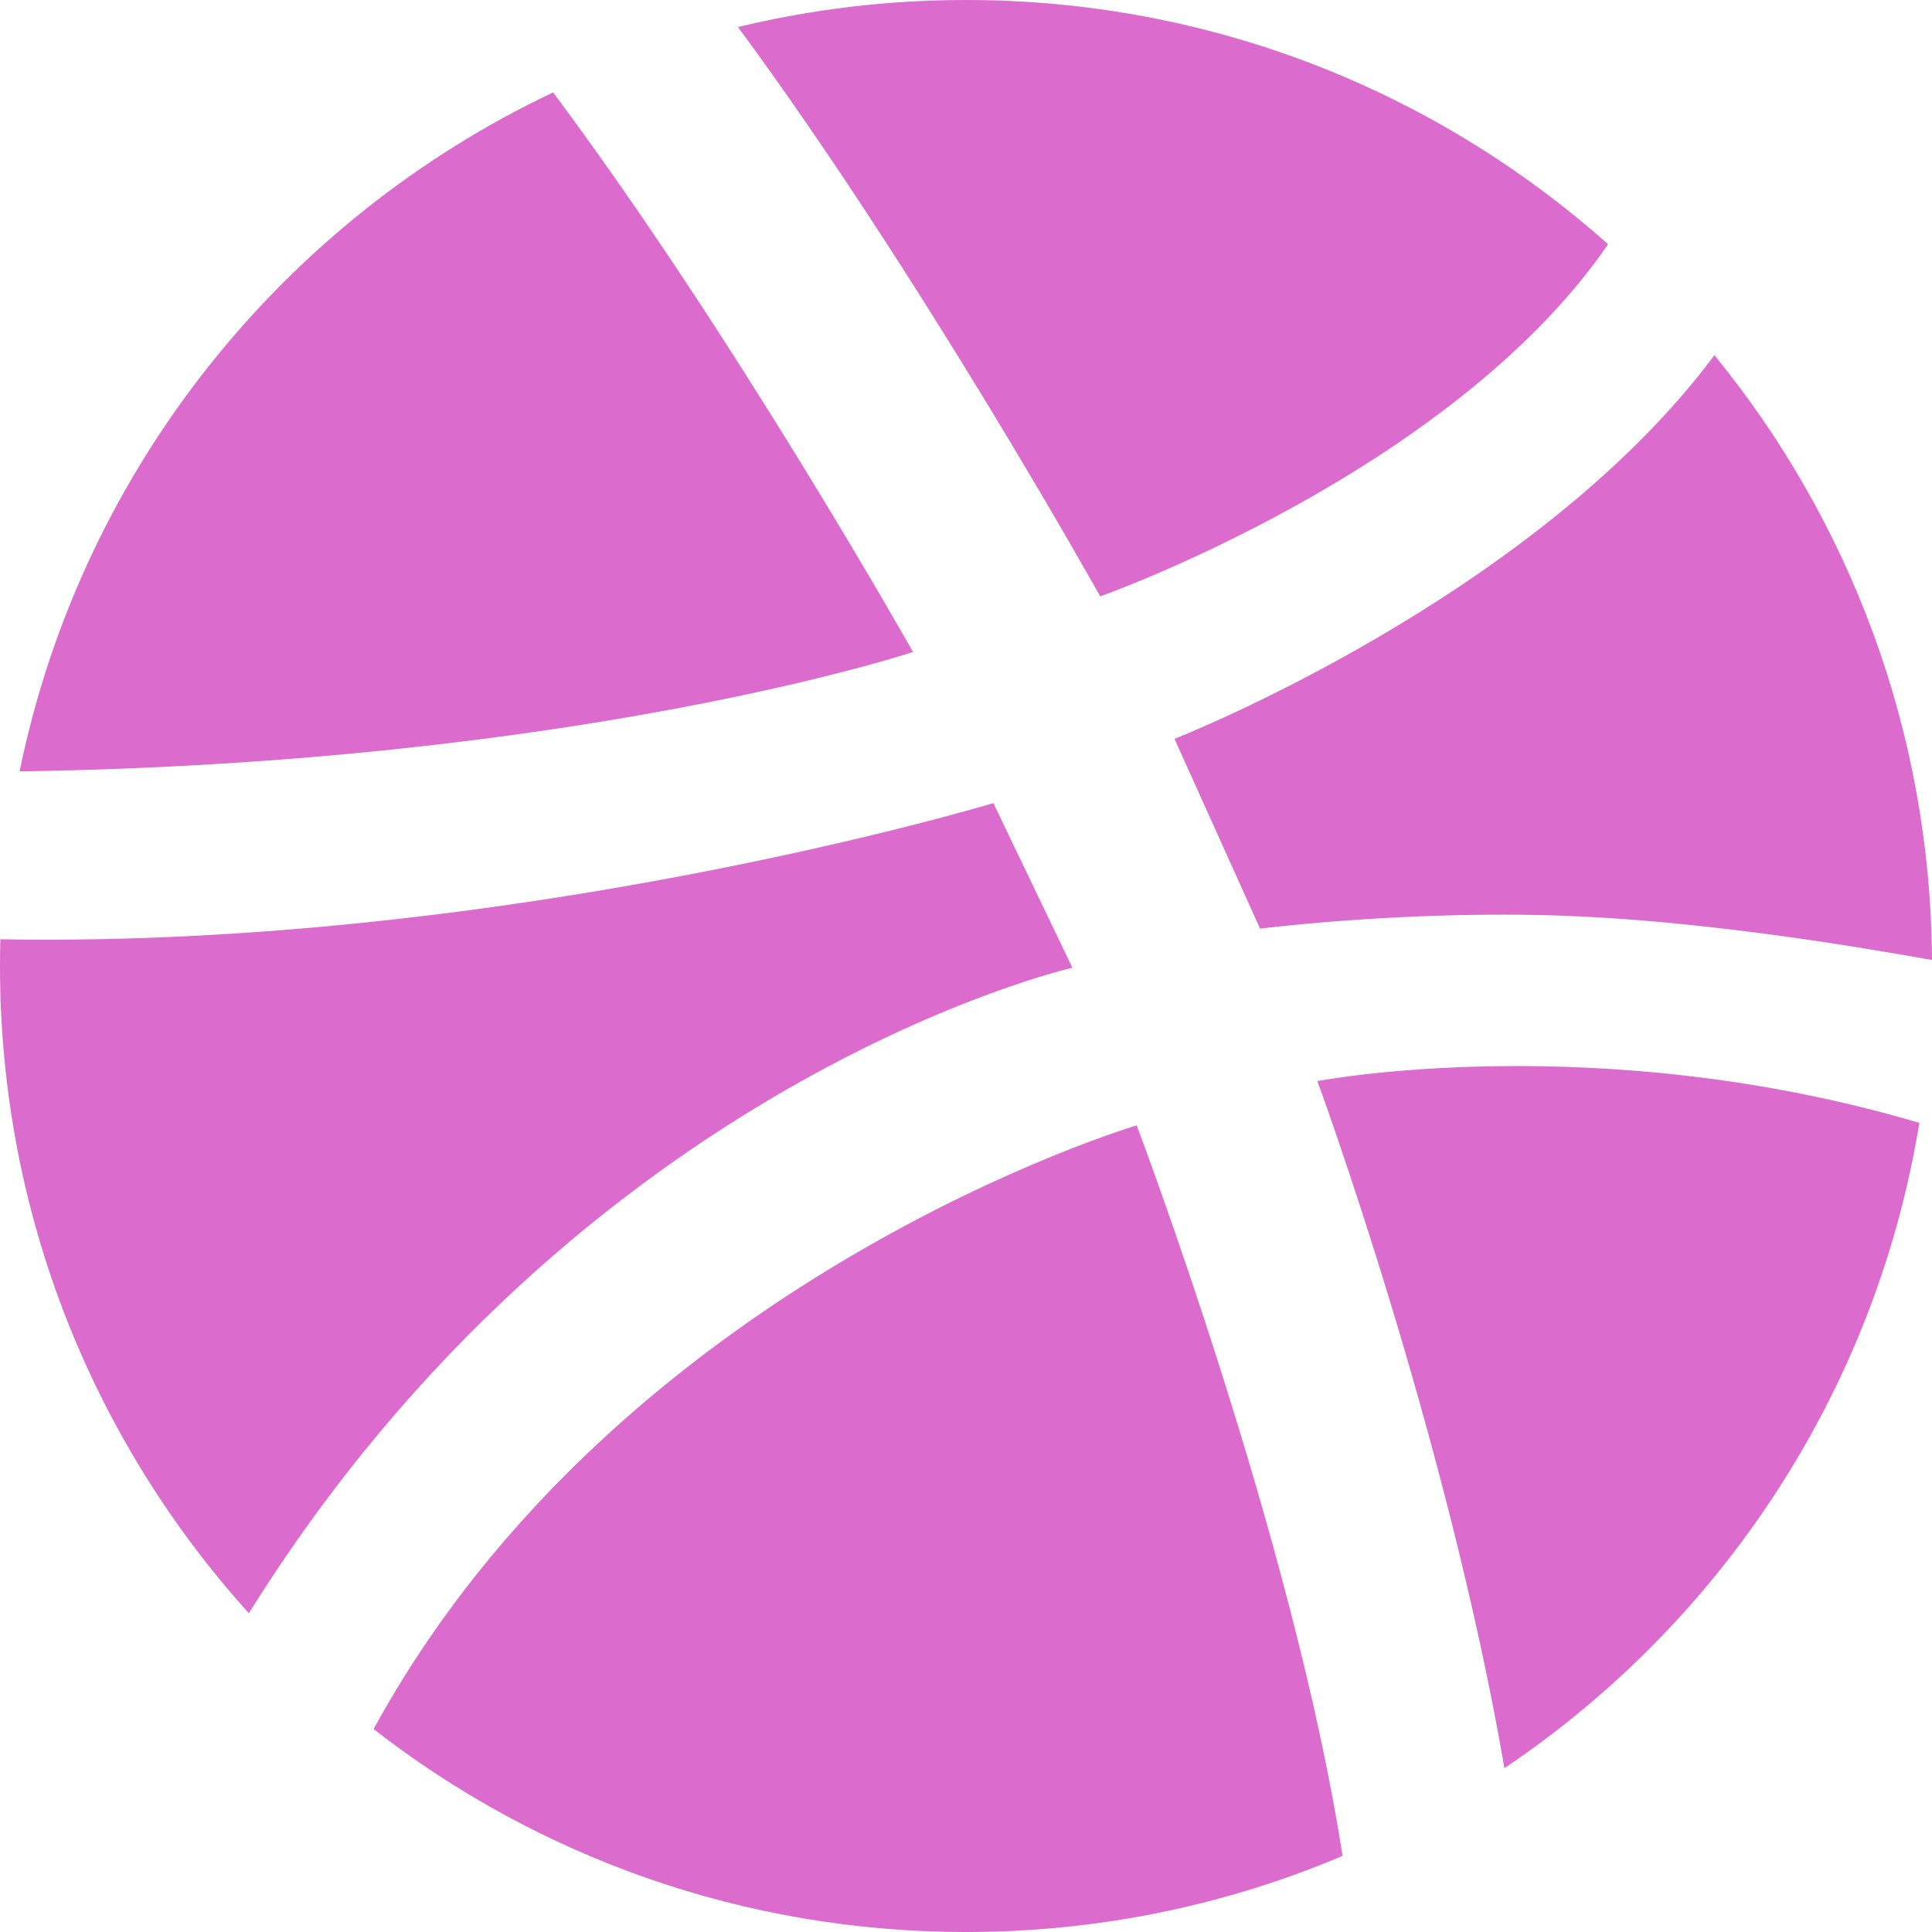 <?xml version="1.0" encoding="utf-8"?>
<!-- Generator: Adobe Illustrator 16.0.0, SVG Export Plug-In . SVG Version: 6.00 Build 0)  -->
<!DOCTYPE svg PUBLIC "-//W3C//DTD SVG 1.1//EN" "http://www.w3.org/Graphics/SVG/1.1/DTD/svg11.dtd">
<svg version="1.1" id="Слой_1" xmlns="http://www.w3.org/2000/svg" xmlns:xlink="http://www.w3.org/1999/xlink" x="0px" y="0px"
	 width="2135.018px" height="2135.04px" viewBox="0 0 2135.018 2135.04" enable-background="new 0 0 2135.018 2135.04"
	 xml:space="preserve">
<path fill-rule="evenodd" clip-rule="evenodd" fill="#DB6BCC" d="M1894.608,392.543c148.945,182.293,238.819,414.74,240.41,668.13
	c0.008,1.166-198.116-38.772-387.818-47.873c-181.384-8.702-354.72,13.439-354.72,13.439l-94.56-209.76
	C1297.92,816.48,1694.004,661.515,1894.608,392.543z M2121.033,1240.893c-48.433,296.549-219.054,552.032-458.489,713.069
	c-64.386-372.546-206.704-759.242-206.704-759.242S1764.19,1135.35,2121.033,1240.893z M1483.603,2050.914
	c-127.865,54.168-268.476,84.126-416.083,84.126c-246.714,0-473.881-83.693-654.658-224.237
	c272.563-498.591,843.298-667.123,843.298-667.123S1429.503,1700.991,1483.603,2050.914z M275.017,1782.751
	C104.081,1593.468,0,1342.648,0,1067.52c0-9.88,0.134-19.729,0.401-29.544c565.3,10.183,1097.359-150.456,1097.359-150.456
	l87.36,181.92C1185.12,1069.44,643.435,1192.179,275.017,1782.751z M21.674,852.447c68.028-332.555,290.687-608.791,589.578-750.305
	C812.788,371.924,1008.96,720.48,1008.96,720.48S640.286,843.187,21.674,852.447z M815.554,29.908
	C896.344,10.359,980.722,0,1067.52,0c272.392,0,520.956,102.021,709.565,269.937C1603.93,522.085,1215.84,659.04,1215.84,659.04
	S1017.905,304.065,815.554,29.908z"/>
</svg>
